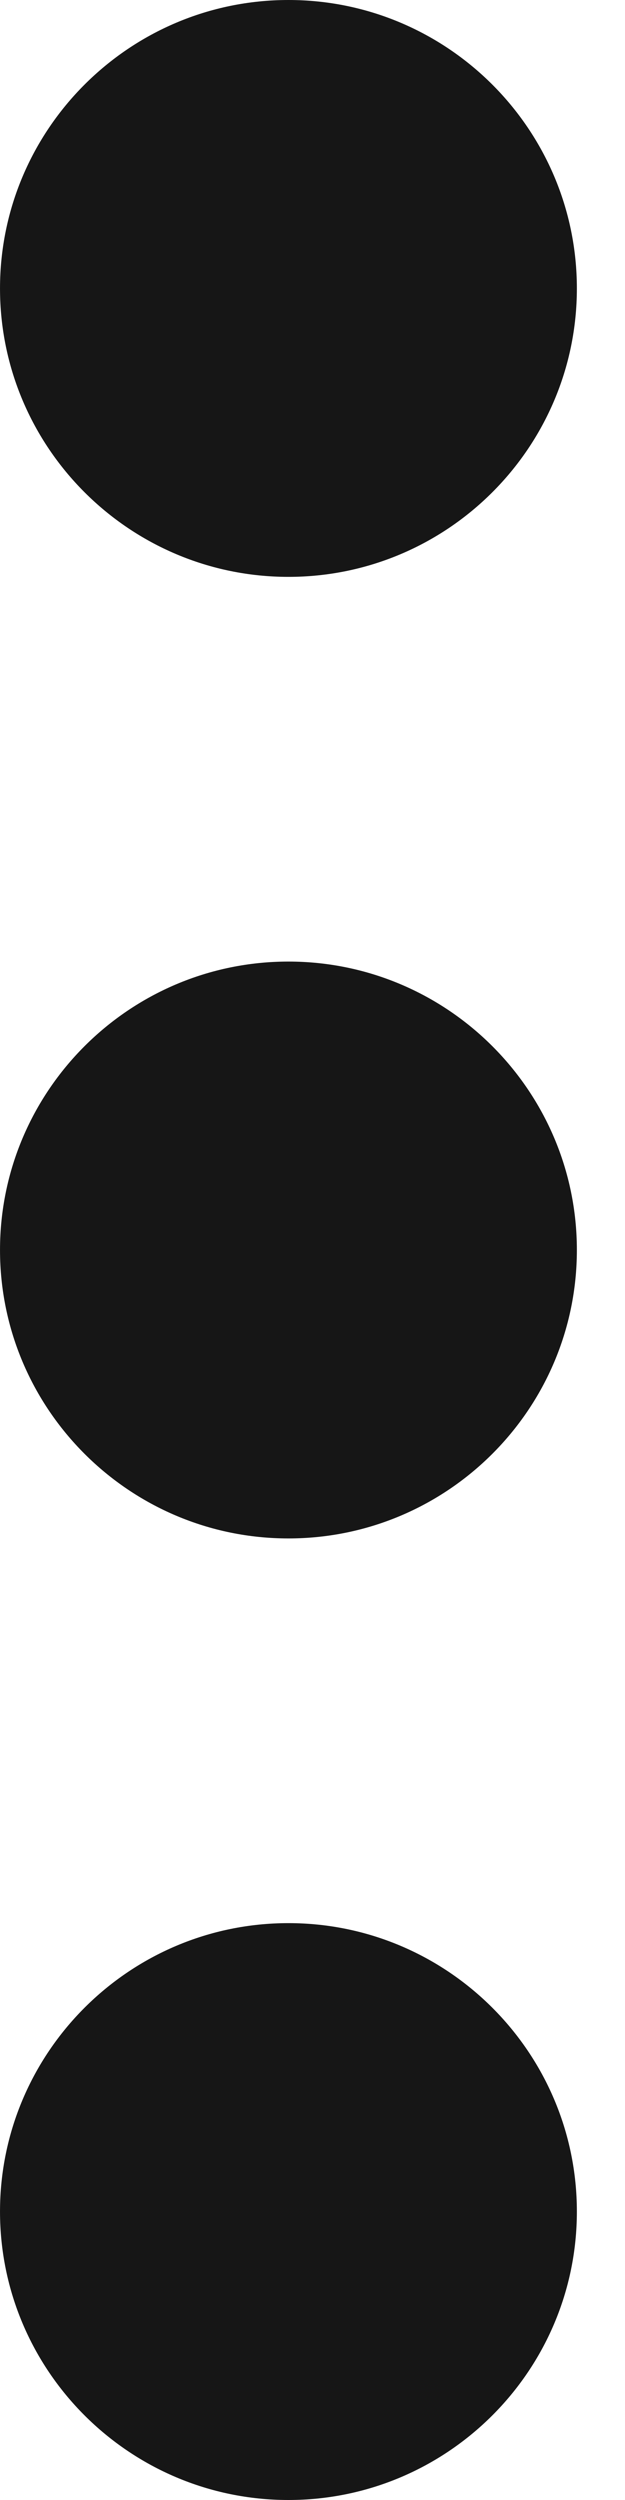 <svg width="4" height="16" viewBox="0 0 4 16" fill="none" xmlns="http://www.w3.org/2000/svg">
<path d="M3.692 8C3.692 9.018 2.864 9.846 1.846 9.846C0.828 9.846 7.48634e-05 9.018 7.48634e-05 8C7.48634e-05 6.982 0.828 6.154 1.846 6.154C2.864 6.154 3.692 6.982 3.692 8Z" fill="#161616"/>
<path d="M3.692 14.154C3.692 15.172 2.864 16 1.846 16C0.828 16 7.48634e-05 15.172 7.48634e-05 14.154C7.48634e-05 13.136 0.828 12.308 1.846 12.308C2.864 12.308 3.692 13.136 3.692 14.154Z" fill="#161616"/>
<path d="M3.692 1.846C3.692 2.864 2.864 3.692 1.846 3.692C0.828 3.692 7.48634e-05 2.864 7.48634e-05 1.846C7.48634e-05 0.828 0.828 0 1.846 0C2.864 0 3.692 0.828 3.692 1.846Z" fill="#161616"/>
</svg>
